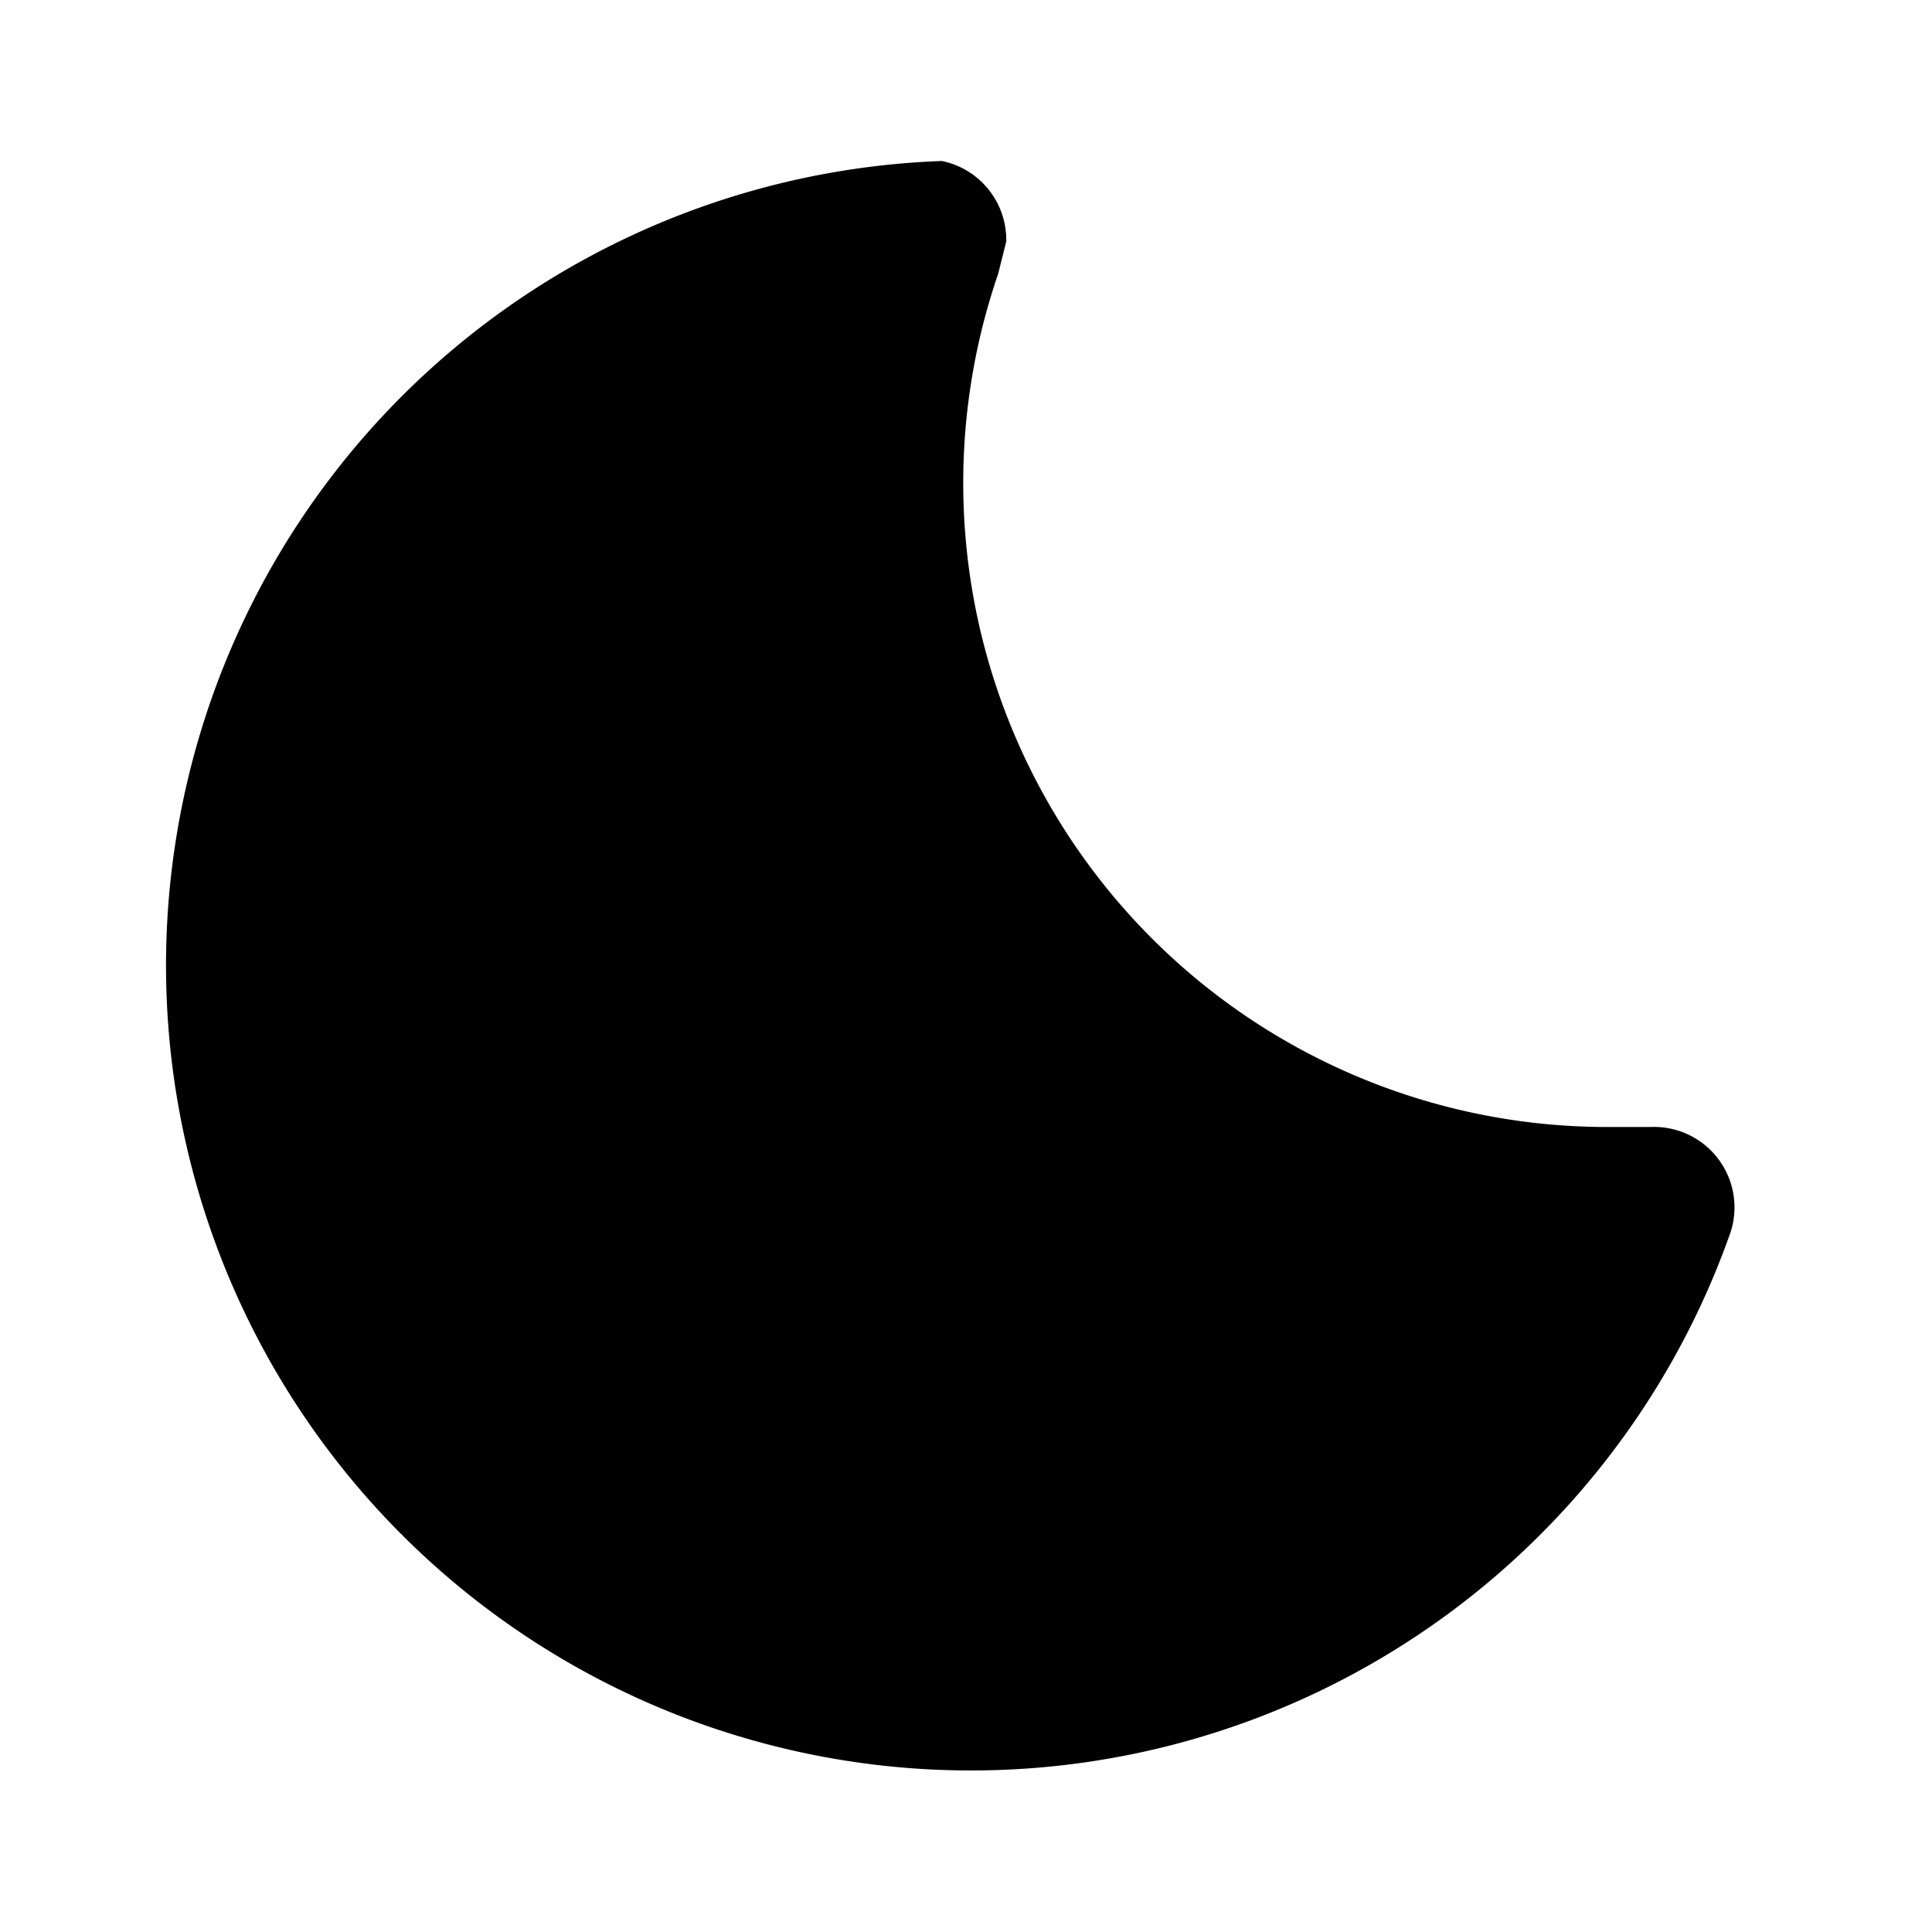 <svg xmlns="http://www.w3.org/2000/svg" width="1em" height="1em" viewBox="0 0 24 24"><path fill="currentColor" fill-rule="evenodd" d="M11.7 2a10 10 0 1 0 9.8 13.3a1 1 0 0 0-1-1.3H20a8 8 0 0 1-7.6-10.6l.1-.4a1 1 0 0 0-.8-1" clip-rule="evenodd"/></svg>
